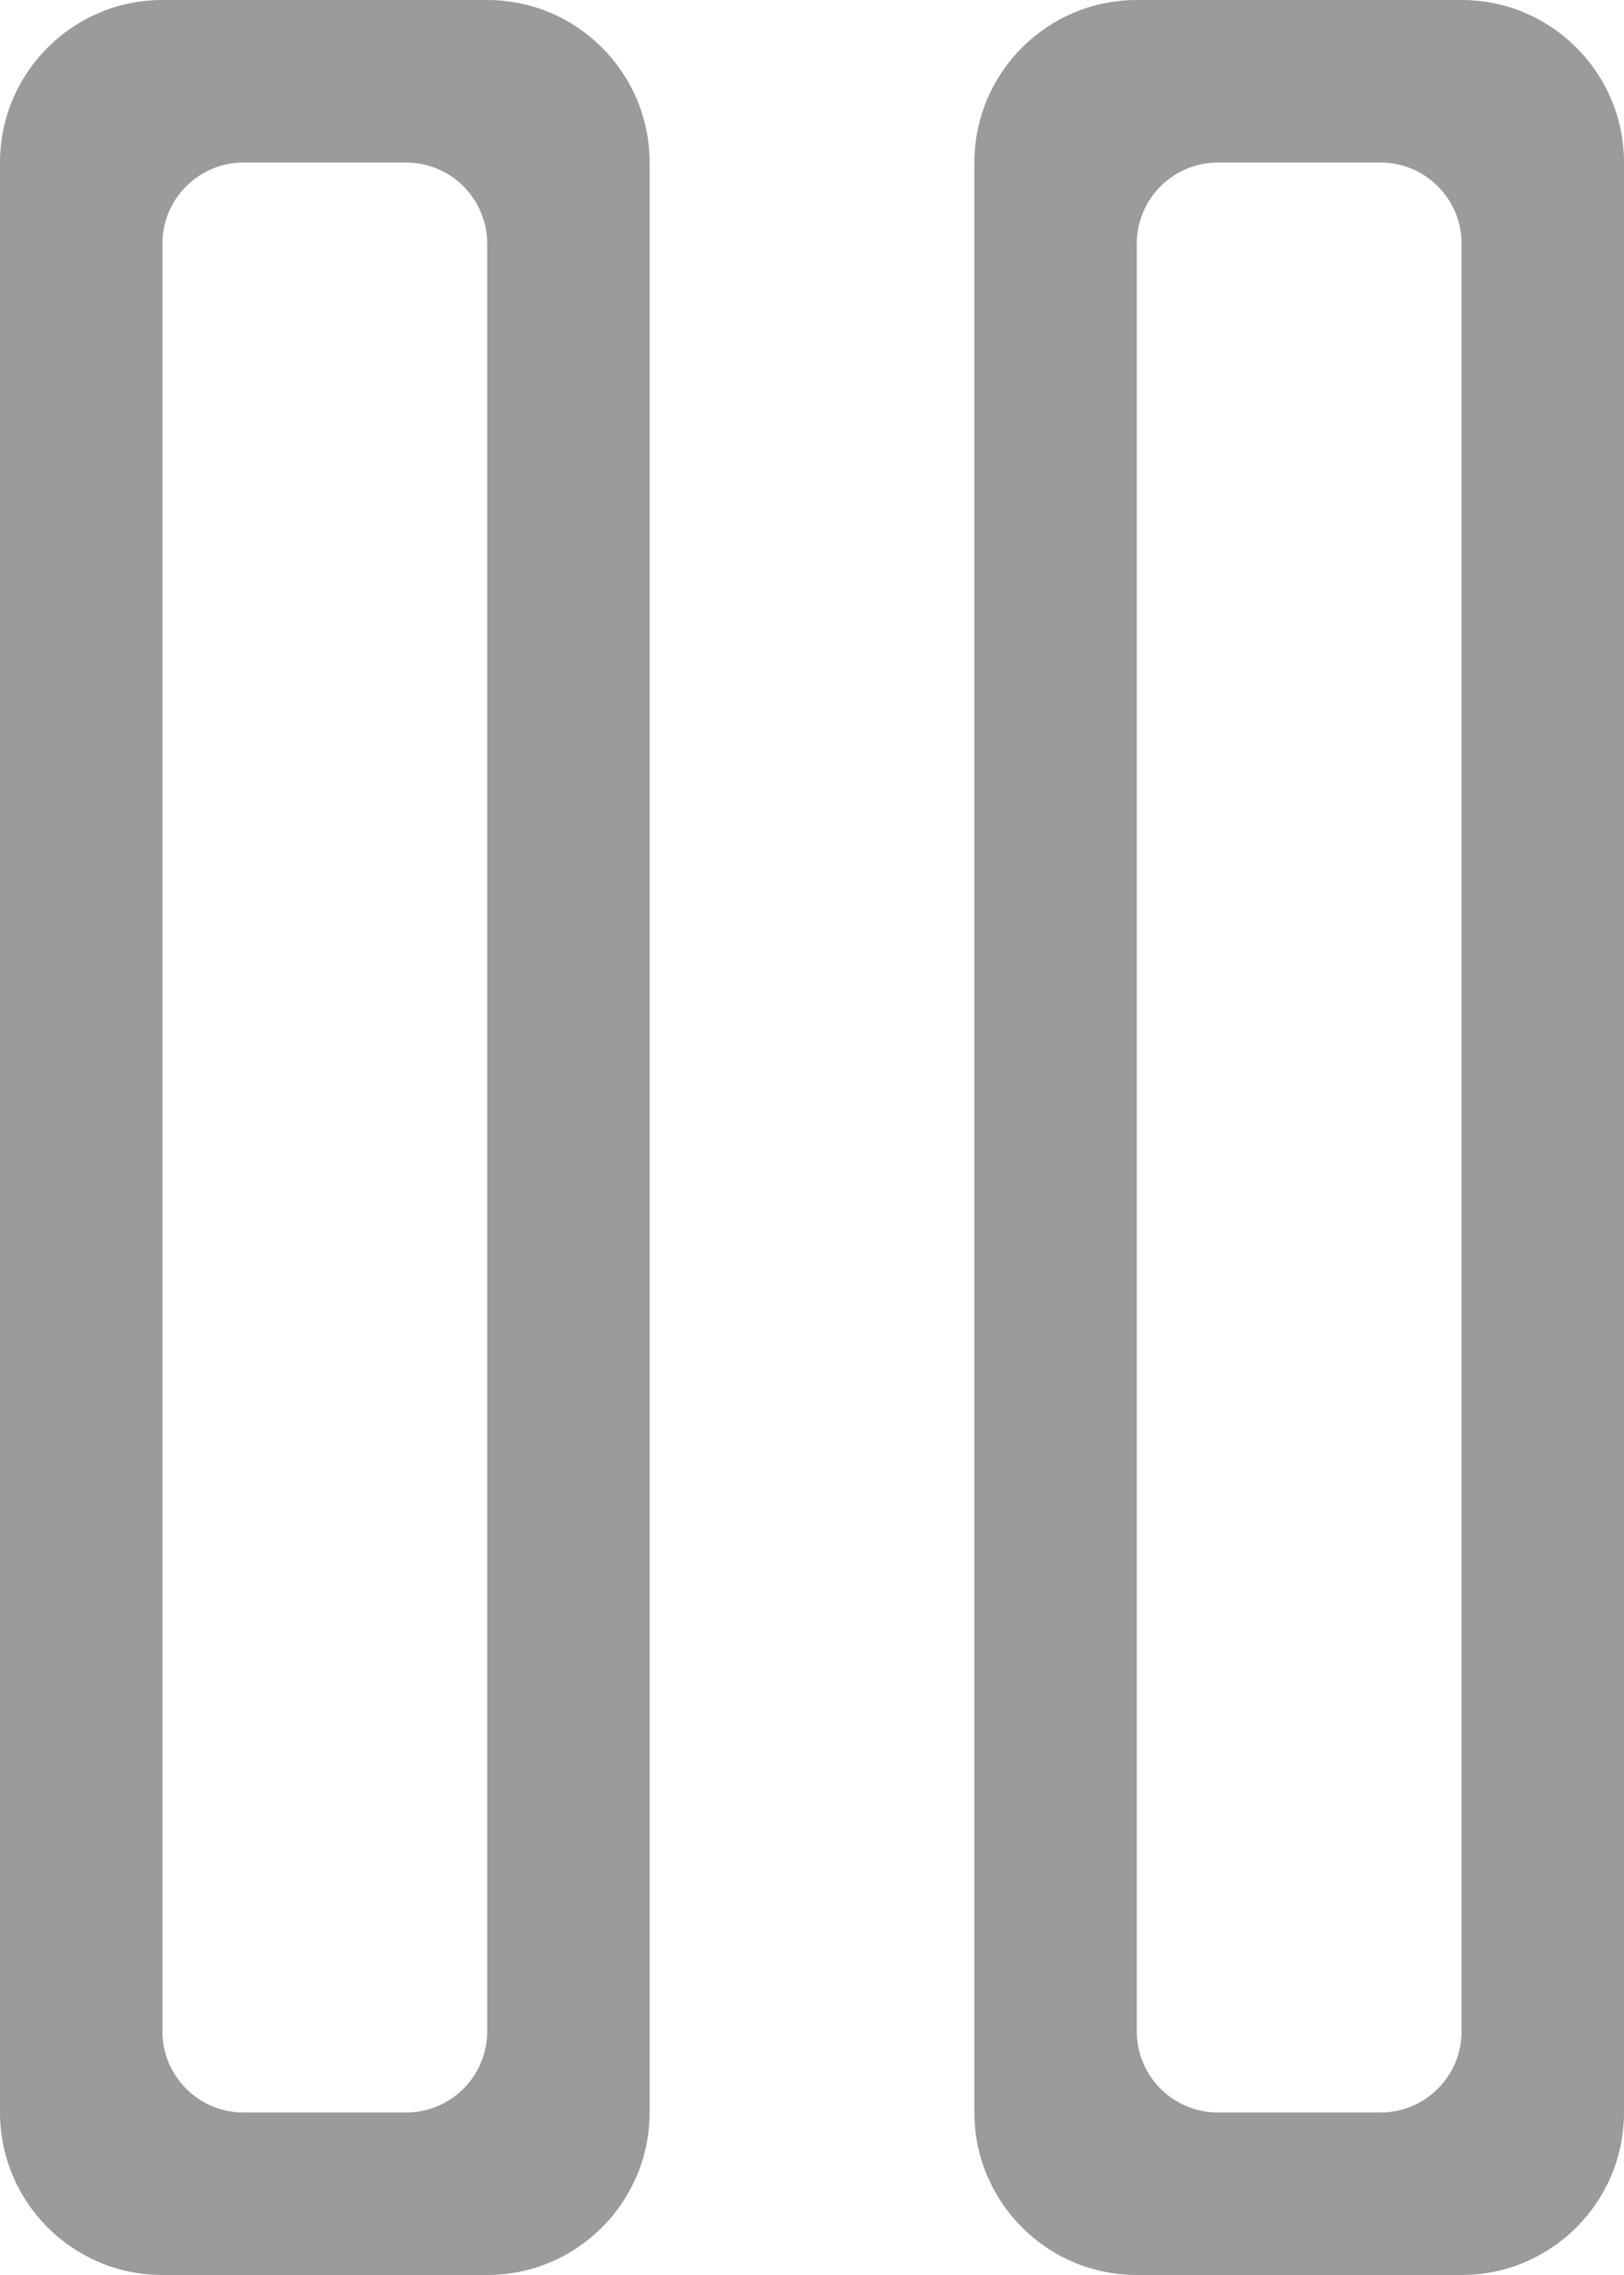 <?xml version="1.0" encoding="UTF-8"?>
<svg width="20px" height="28px" viewBox="0 0 20 28" version="1.1" xmlns="http://www.w3.org/2000/svg" xmlns:xlink="http://www.w3.org/1999/xlink">
    <!-- Generator: Sketch 44.1 (41455) - http://www.bohemiancoding.com/sketch -->
    <title>Fill 125</title>
    <desc>Created with Sketch.</desc>
    <defs></defs>
    <g id="Wireframes" stroke="none" stroke-width="1" fill="none" fill-rule="evenodd">
        <g id="How-it-works" transform="translate(-217, -896)" fill="#9B9B9B">
            <g id="User-Journey" transform="translate(185, 868)">
                <g id="1">
                    <path d="M38,53 C38,53.553 37.553,54 37,54 L35,54 C34.447,54 34,53.553 34,53 L34,31 C34,30.448 34.447,30 35,30 L37,30 C37.553,30 38,30.448 38,31 L38,53 L38,53 Z M38,28 L34,28 C32.896,28 32,28.896 32,30 L32,54 C32,55.104 32.896,56 34,56 L38,56 C39.104,56 40,55.104 40,54 L40,30 C40,28.896 39.104,28 38,28 L38,28 Z M50,53 C50,53.553 49.553,54 49,54 L47,54 C46.447,54 46,53.553 46,53 L46,31 C46,30.448 46.447,30 47,30 L49,30 C49.553,30 50,30.448 50,31 L50,53 L50,53 Z M50,28 L46,28 C44.896,28 44,28.896 44,30 L44,54 C44,55.104 44.896,56 46,56 L50,56 C51.104,56 52,55.104 52,54 L52,30 C52,28.896 51.104,28 50,28 L50,28 Z" id="Fill-125"></path>
                </g>
            </g>
        </g>
    </g>
</svg>